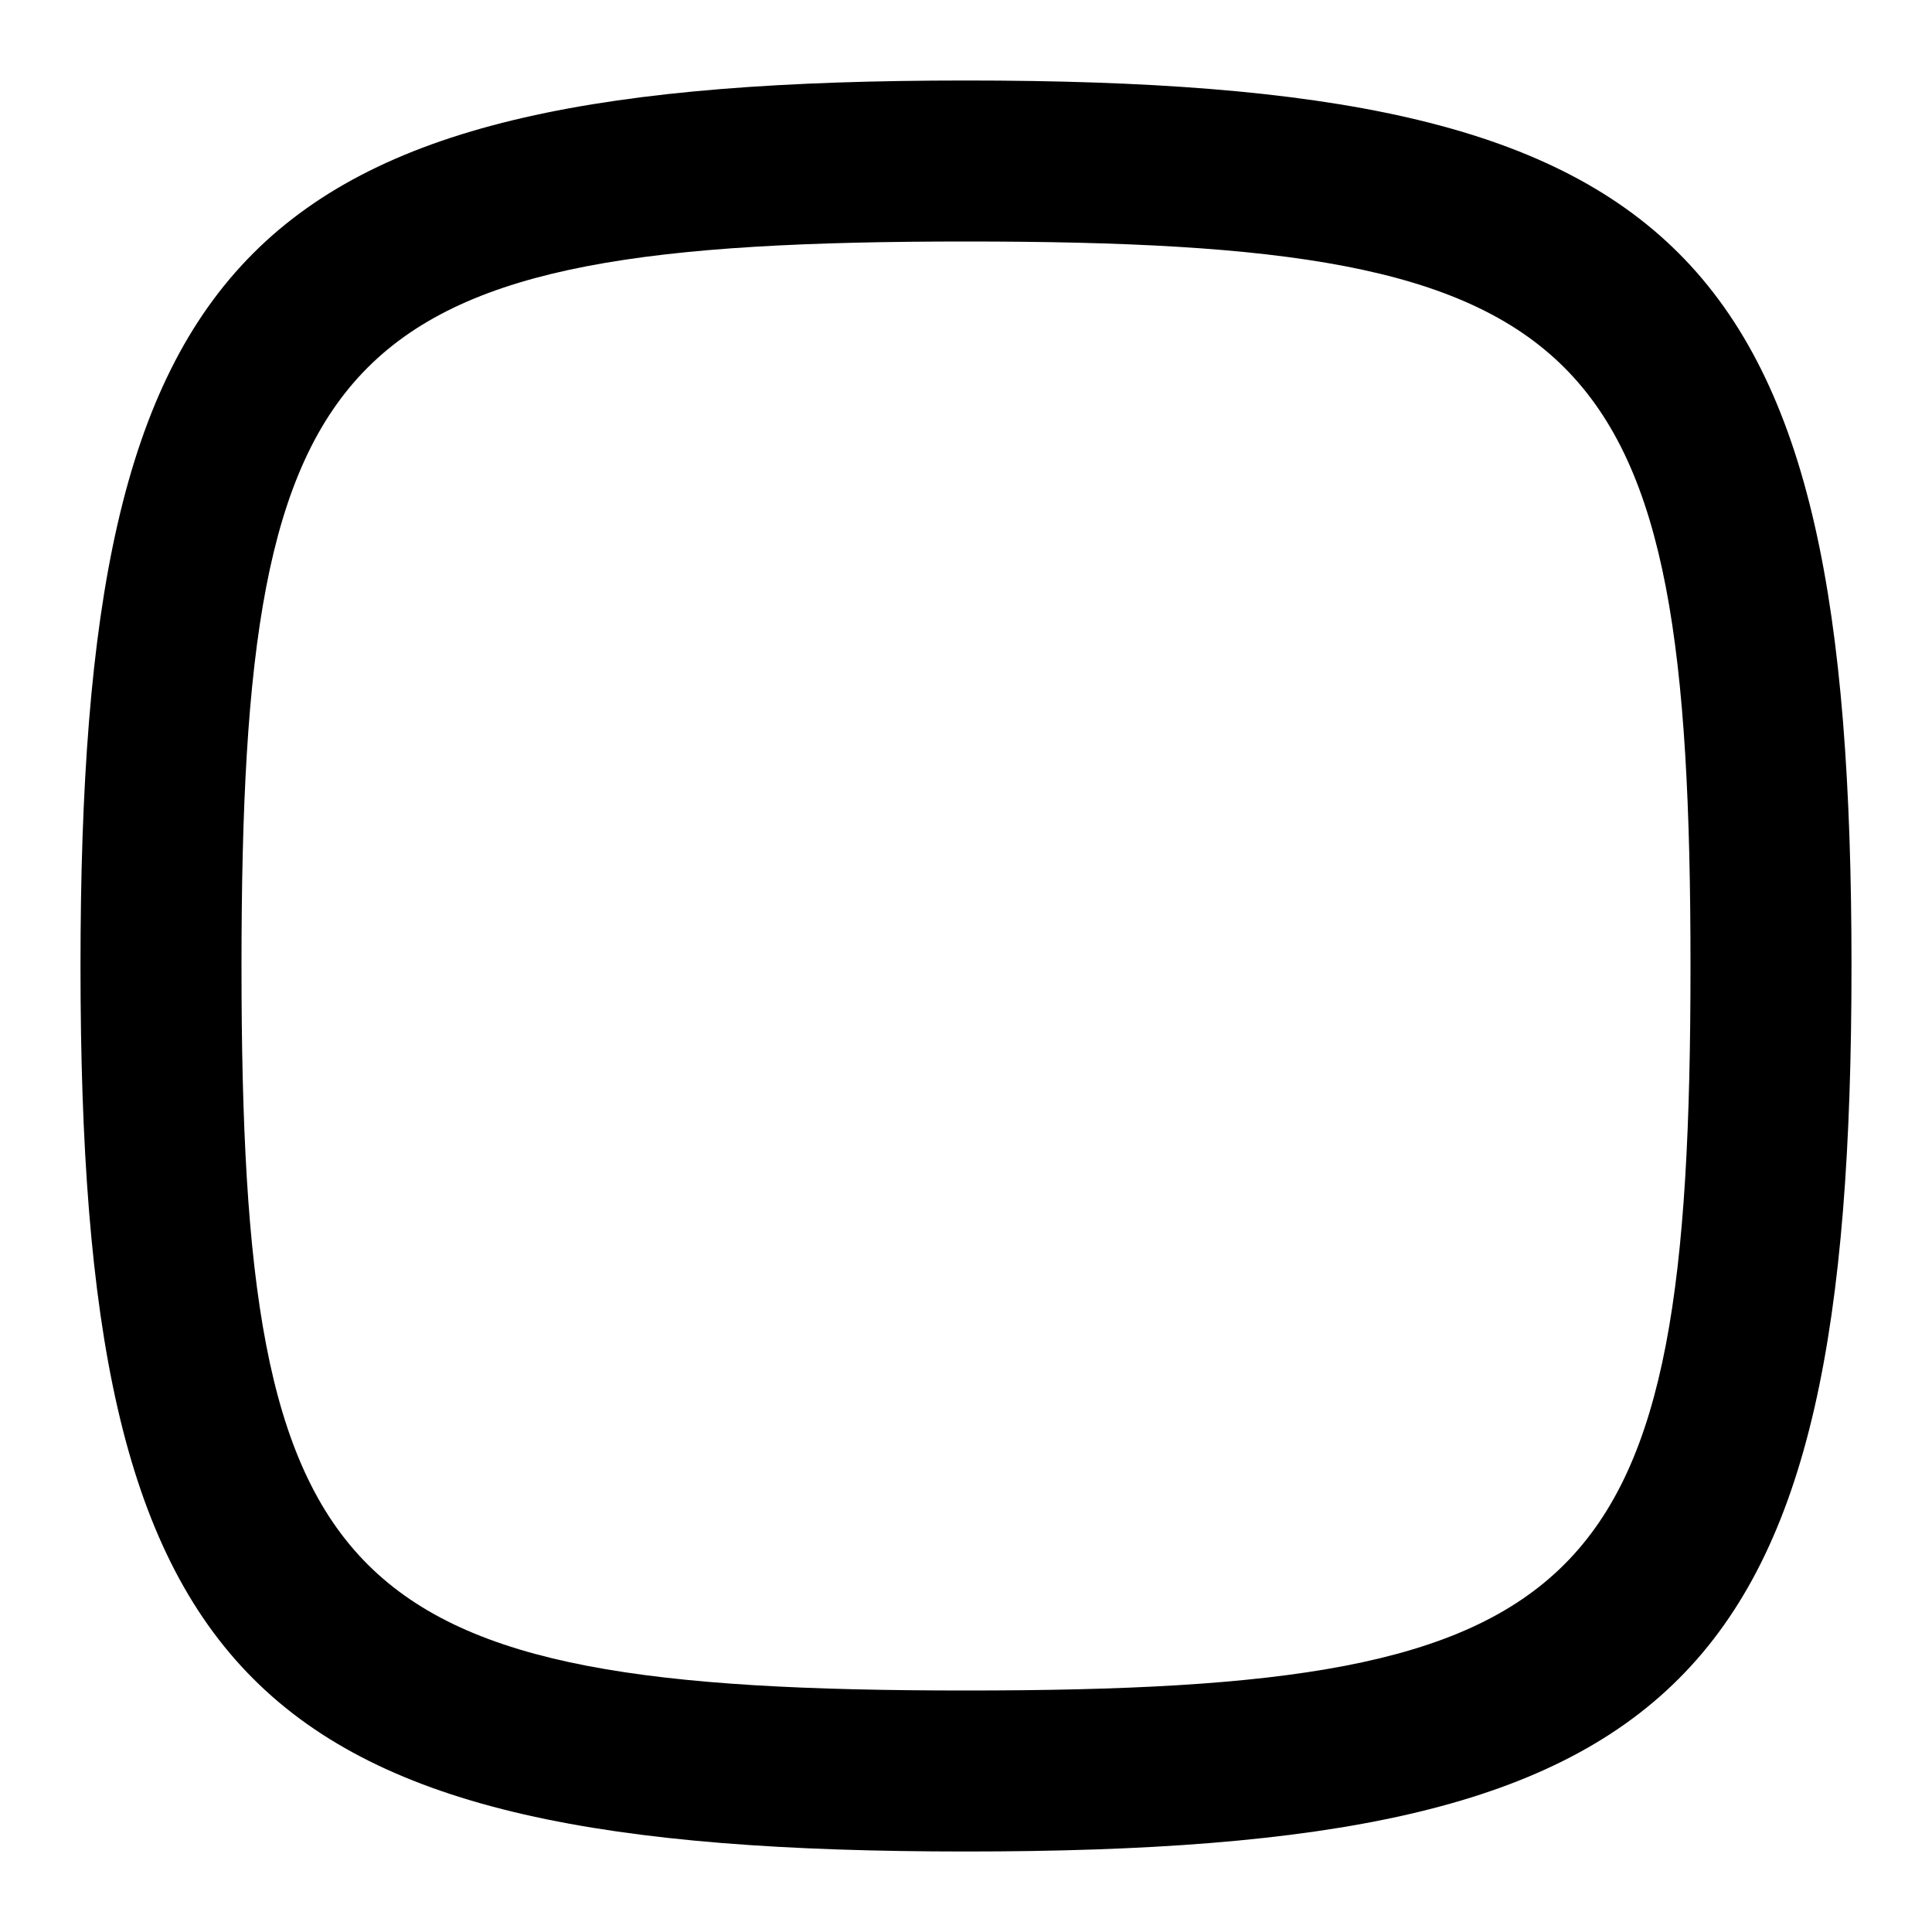 <svg id="Layer_1" viewBox="0 0 24 24" xmlns="http://www.w3.org/2000/svg" data-name="Layer 1"><path d="m12 23c-8.944 0-11-2.056-11-11s2.056-11 11-11 11 2.056 11 11-2.056 11-11 11zm0-20c-7.822 0-9 1.178-9 9s1.178 9 9 9 9-1.178 9-9-1.178-9-9-9z"/></svg>
